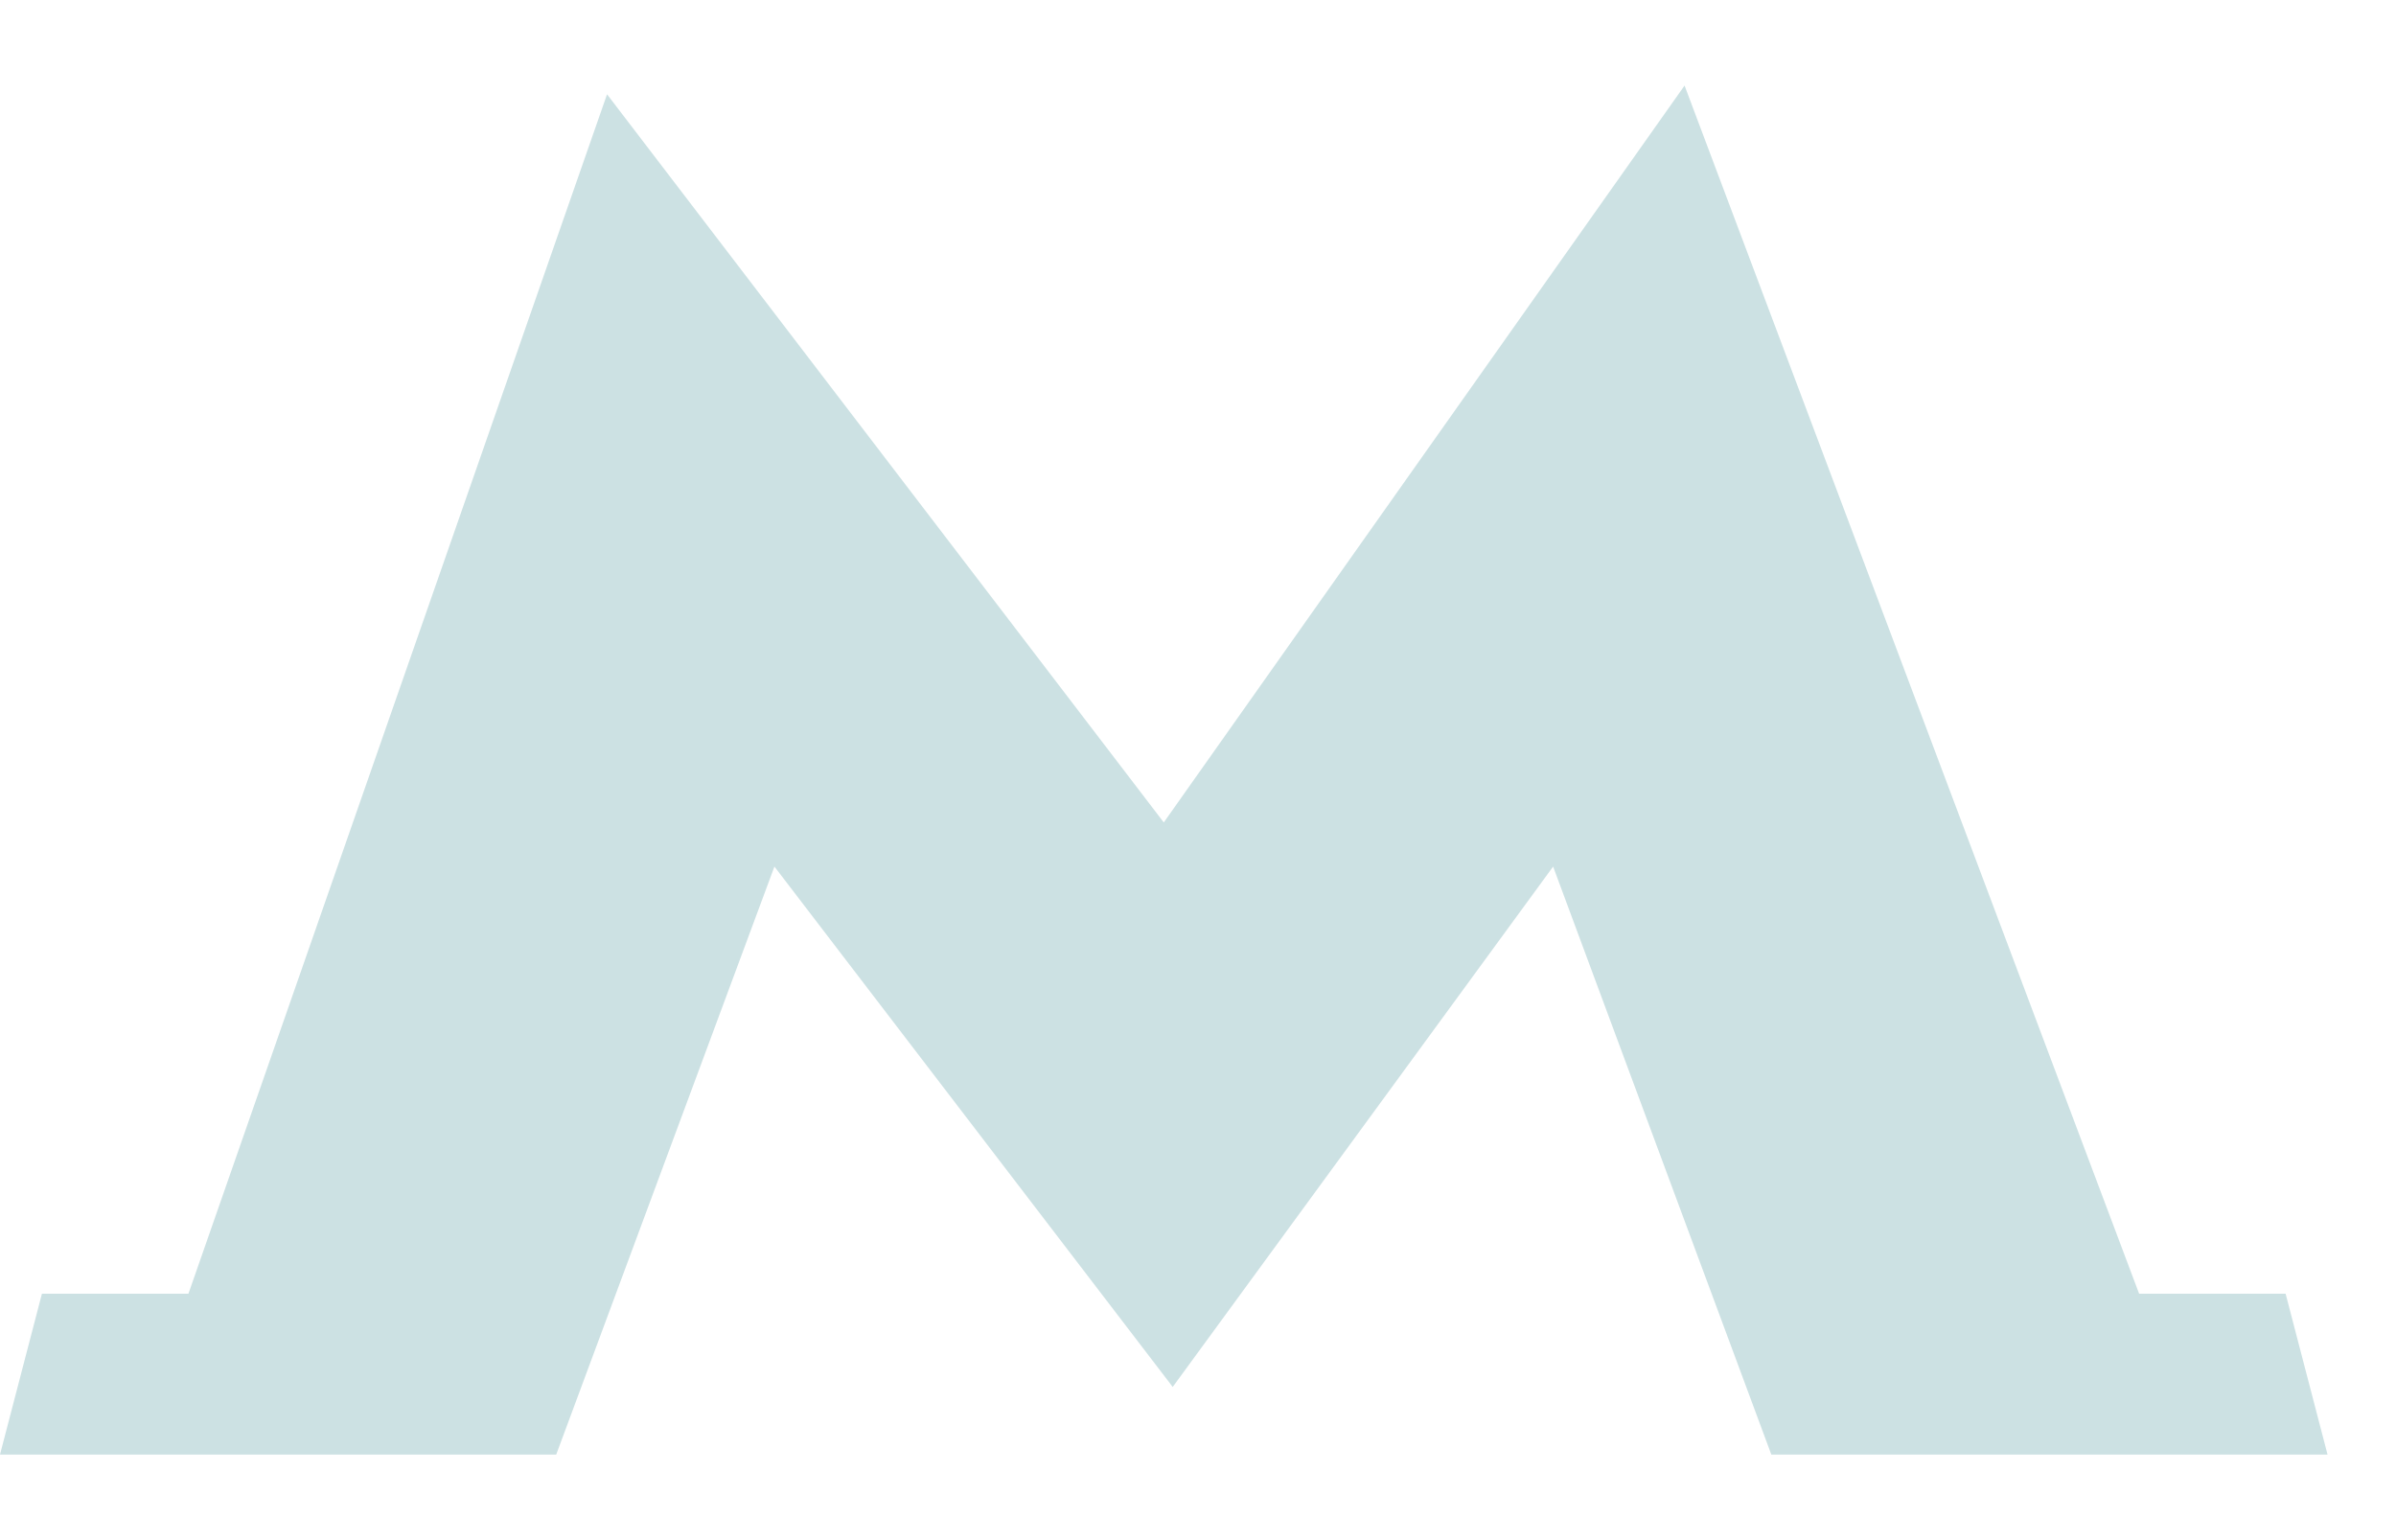 <svg width="14" height="9" viewBox="0 0 14 9" fill="none" xmlns="http://www.w3.org/2000/svg">
<path d="M13.355 7.56H12.499L9.843 0.5L6.8 4.806L3.547 0.551L1.101 7.56H0.245L0 8.5H3.25L4.525 5.064L6.838 8.086L6.852 8.105L6.866 8.086L9.075 5.064L10.35 8.5H13.6L13.355 7.56Z" fill="#CCE1E3"/>
</svg>
